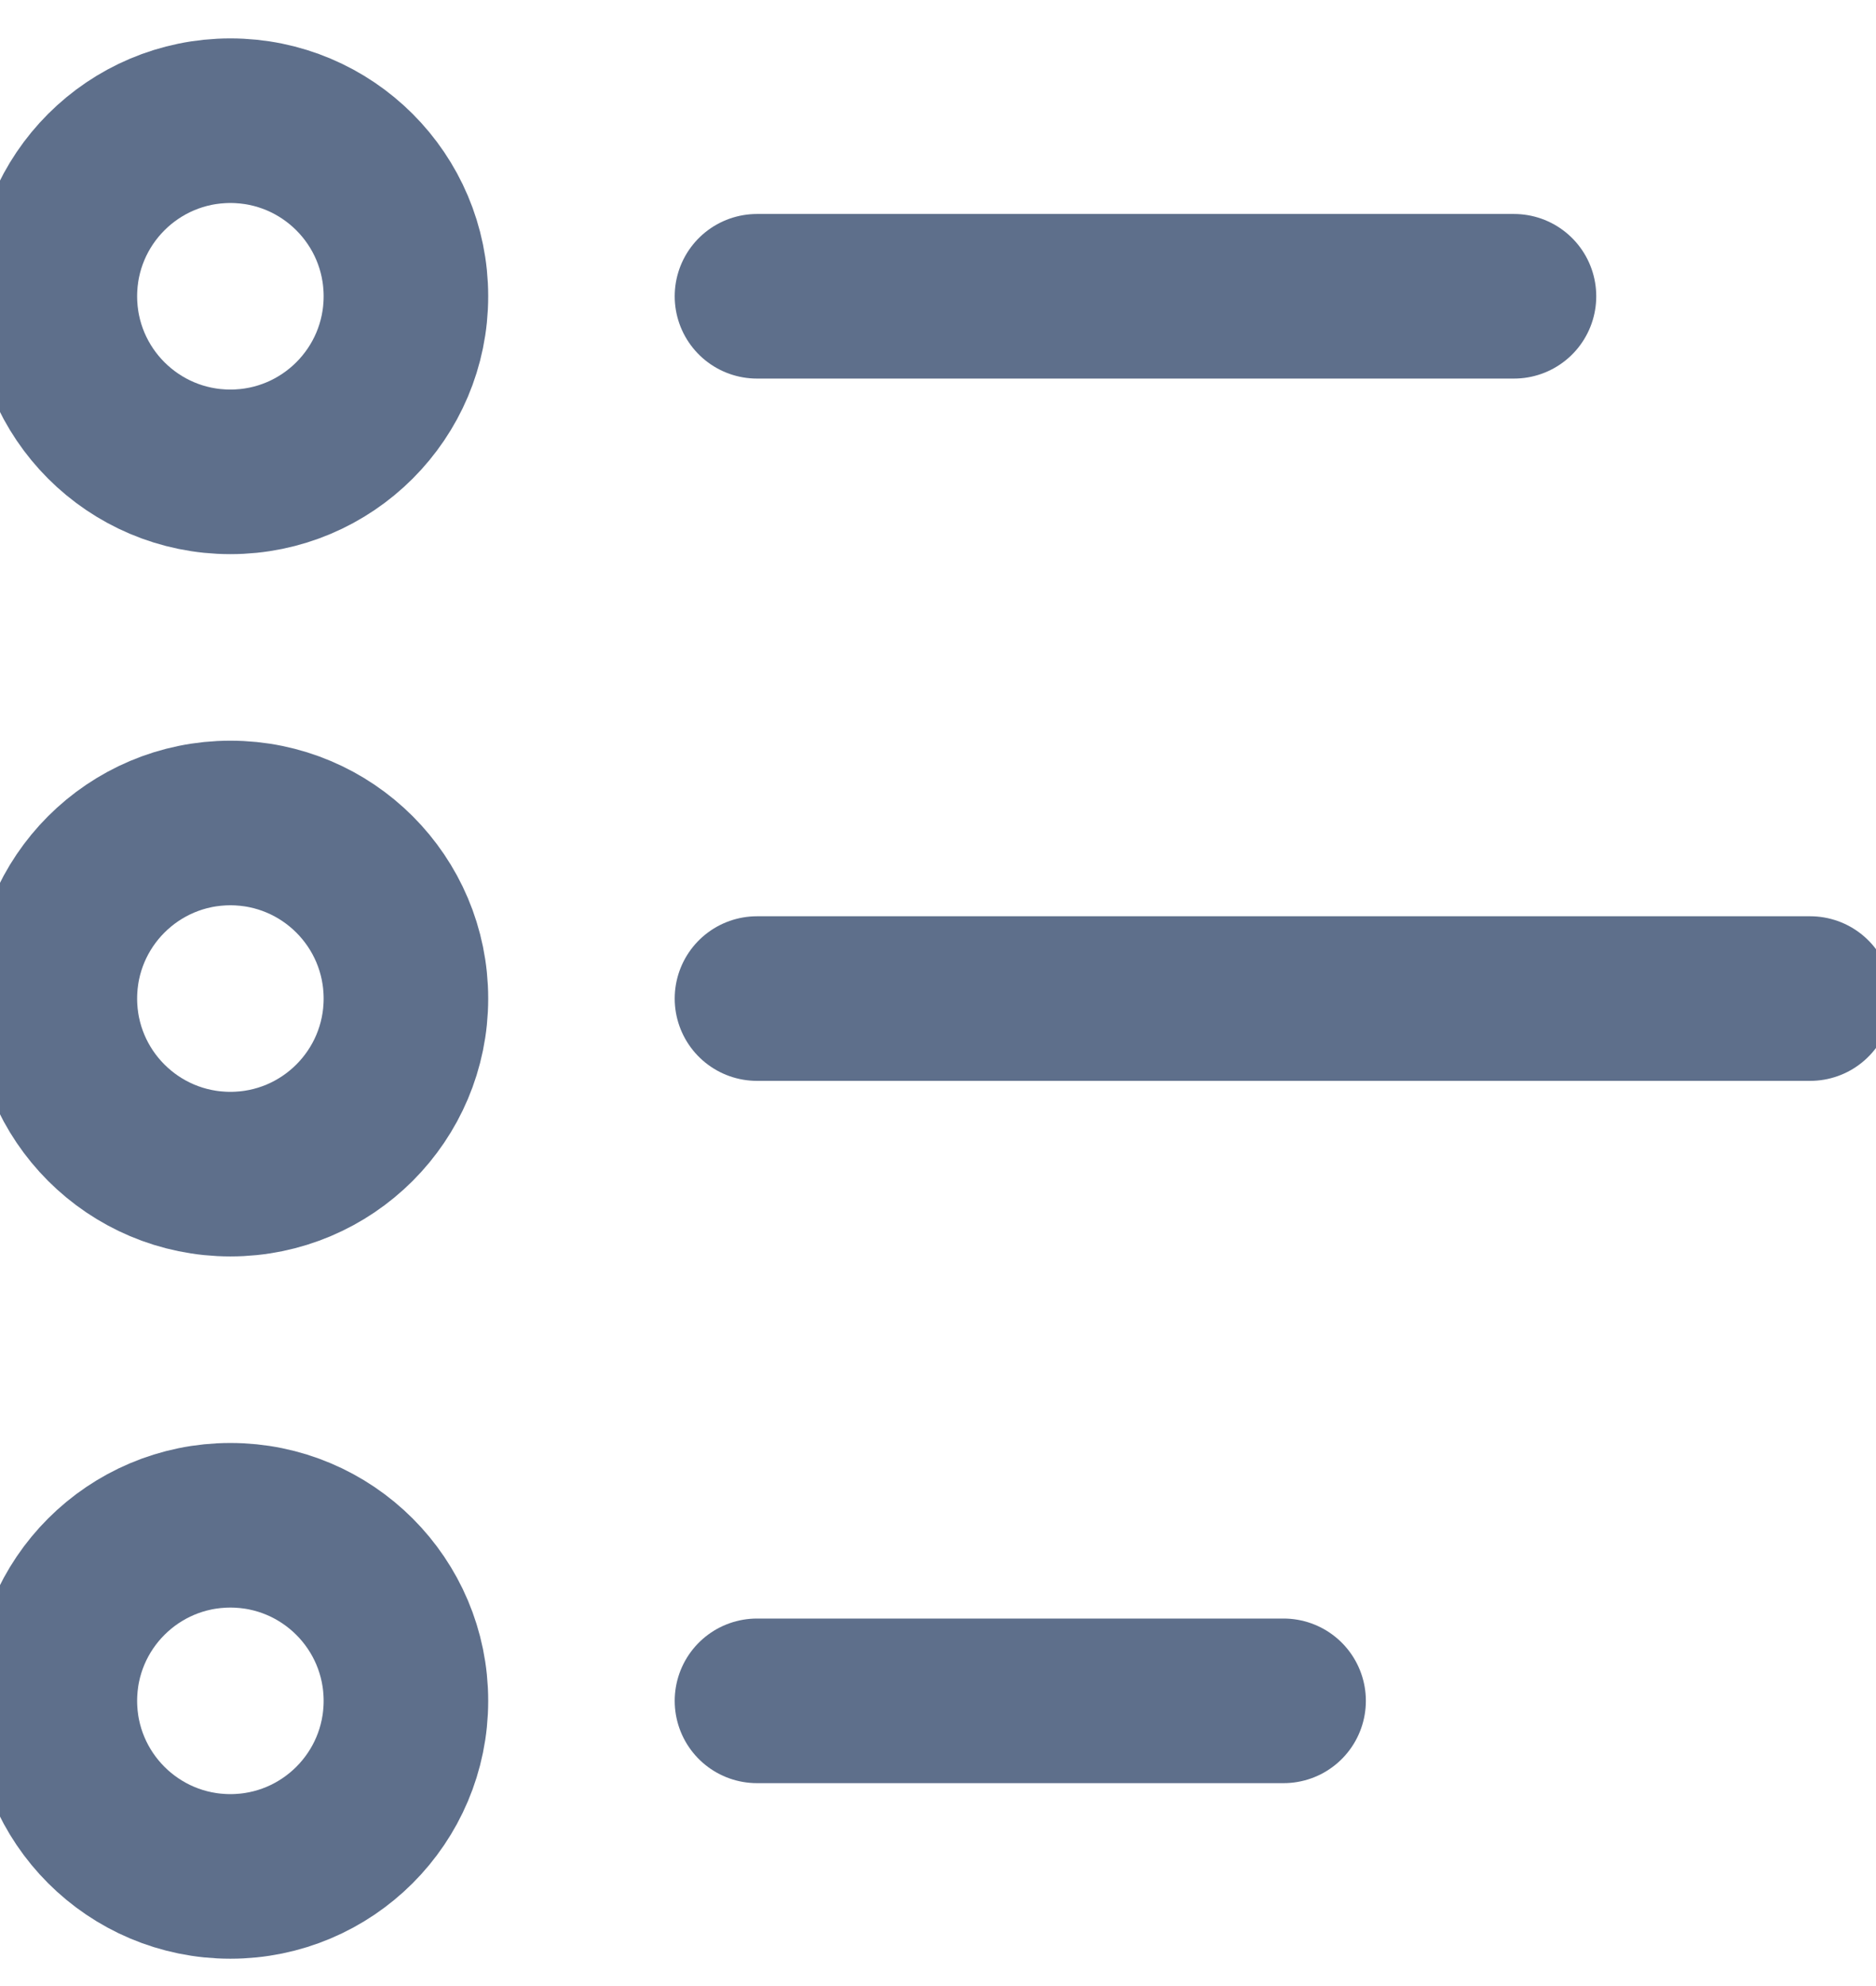 <?xml version="1.0" encoding="utf-8"?>
<!-- Generator: Adobe Illustrator 21.1.0, SVG Export Plug-In . SVG Version: 6.00 Build 0)  -->
<svg version="1.1" id="Ebene_1" xmlns="http://www.w3.org/2000/svg" xmlns:xlink="http://www.w3.org/1999/xlink" x="0px" y="0px"
	 viewBox="0 0 17.1 18.1" style="enable-background:new 0 0 17.1 18.1;" xml:space="preserve">
<style type="text/css">
	.st0{fill:none;stroke:#5E6F8B;stroke-width:1.5;stroke-linecap:round;stroke-linejoin:round;}
</style>
<g id="Page-1">
	<g id="_x31_2.-Temporär-Lautsprecher-zu-Zone-hinzufügen" transform="translate(-38, -195)">
		<g id="Inhalt" transform="translate(30, 41)">
			<g id="MENU_11_">
				<g id="Warteschlange_11_" transform="translate(29, 172)">
					<circle id="Oval_35_" class="st0" cx="-18.9" cy="-15.3" r="1.6"/>
					<circle id="Oval_34_" class="st0" cx="-18.9" cy="-8.9" r="1.6"/>
					<circle id="Oval_33_" class="st0" cx="-18.9" cy="-2.5" r="1.6"/>
					<path id="Shape_36_" class="st0" d="M-14.1-15.3h6.9"/>
					<path id="Shape_35_" class="st0" d="M-14.1-8.9h9.6"/>
					<path id="Shape_34_" class="st0" d="M-14.1-2.5h4.8"/>
				</g>
			</g>
		</g>
	</g>
</g>
</svg>

